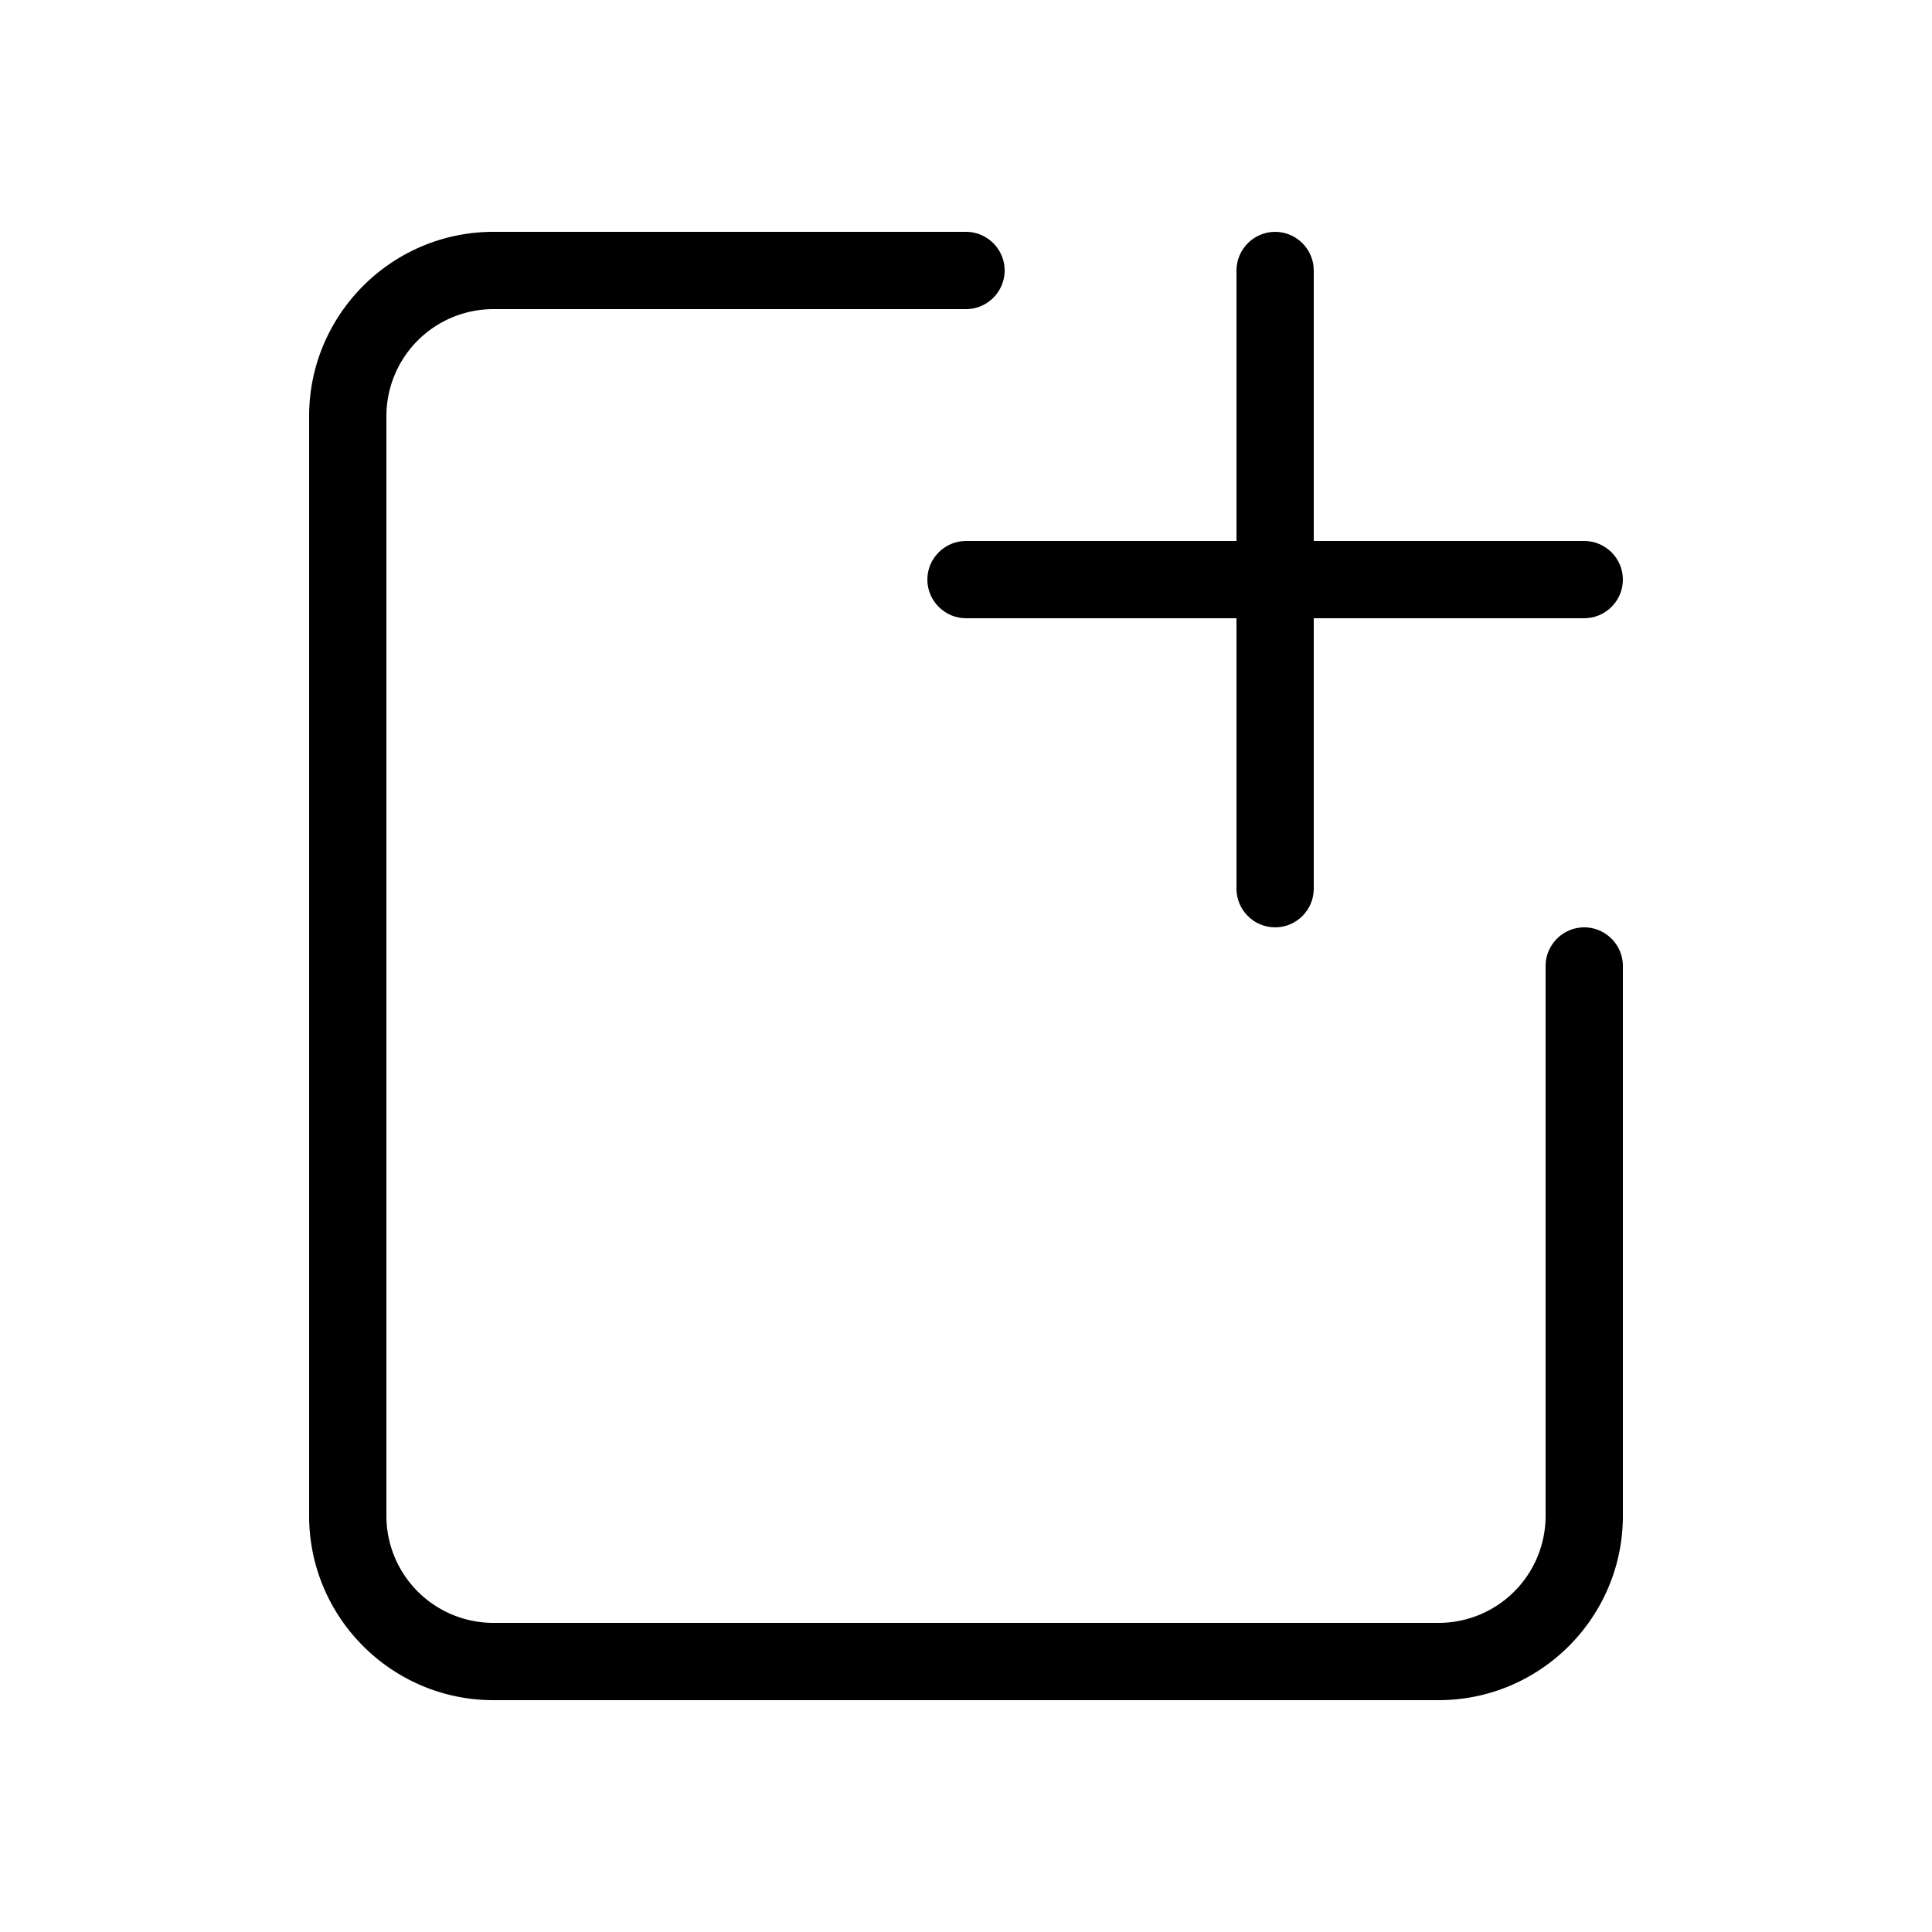 <svg t="1597823599680" class="icon" viewBox="0 0 1024 1024" version="1.1" xmlns="http://www.w3.org/2000/svg" p-id="5083" xmlns:xlink="http://www.w3.org/1999/xlink" width="200" height="200">
  <path d="M762.47 901.12H261.53C207.667 901.12 163.84 857.293 163.84 803.43V220.57C163.84 166.707 207.667 122.88 261.53 122.88H512c11.264 0 20.48 9.216 20.48 20.48s-9.216 20.48-20.48 20.48H261.53A56.73 56.73 0 0 0 204.8 220.57v582.861A56.73 56.73 0 0 0 261.53 860.16h500.941A56.73 56.73 0 0 0 819.2 803.43V512c0-11.264 9.216-20.48 20.48-20.48s20.48 9.216 20.48 20.48v291.43c0 53.862-43.827 97.69-97.69 97.69z" p-id="5084"></path>
  <path d="M839.68 327.68H512c-11.264 0-20.48-9.216-20.48-20.48s9.216-20.48 20.48-20.48h327.68c11.264 0 20.48 9.216 20.48 20.48s-9.216 20.48-20.48 20.48z" p-id="5085"></path>
  <path d="M675.84 491.52c-11.264 0-20.48-9.216-20.48-20.48V143.36c0-11.264 9.216-20.48 20.48-20.48s20.48 9.216 20.48 20.48v327.68c0 11.264-9.216 20.48-20.48 20.48z" p-id="5086"></path>
</svg>